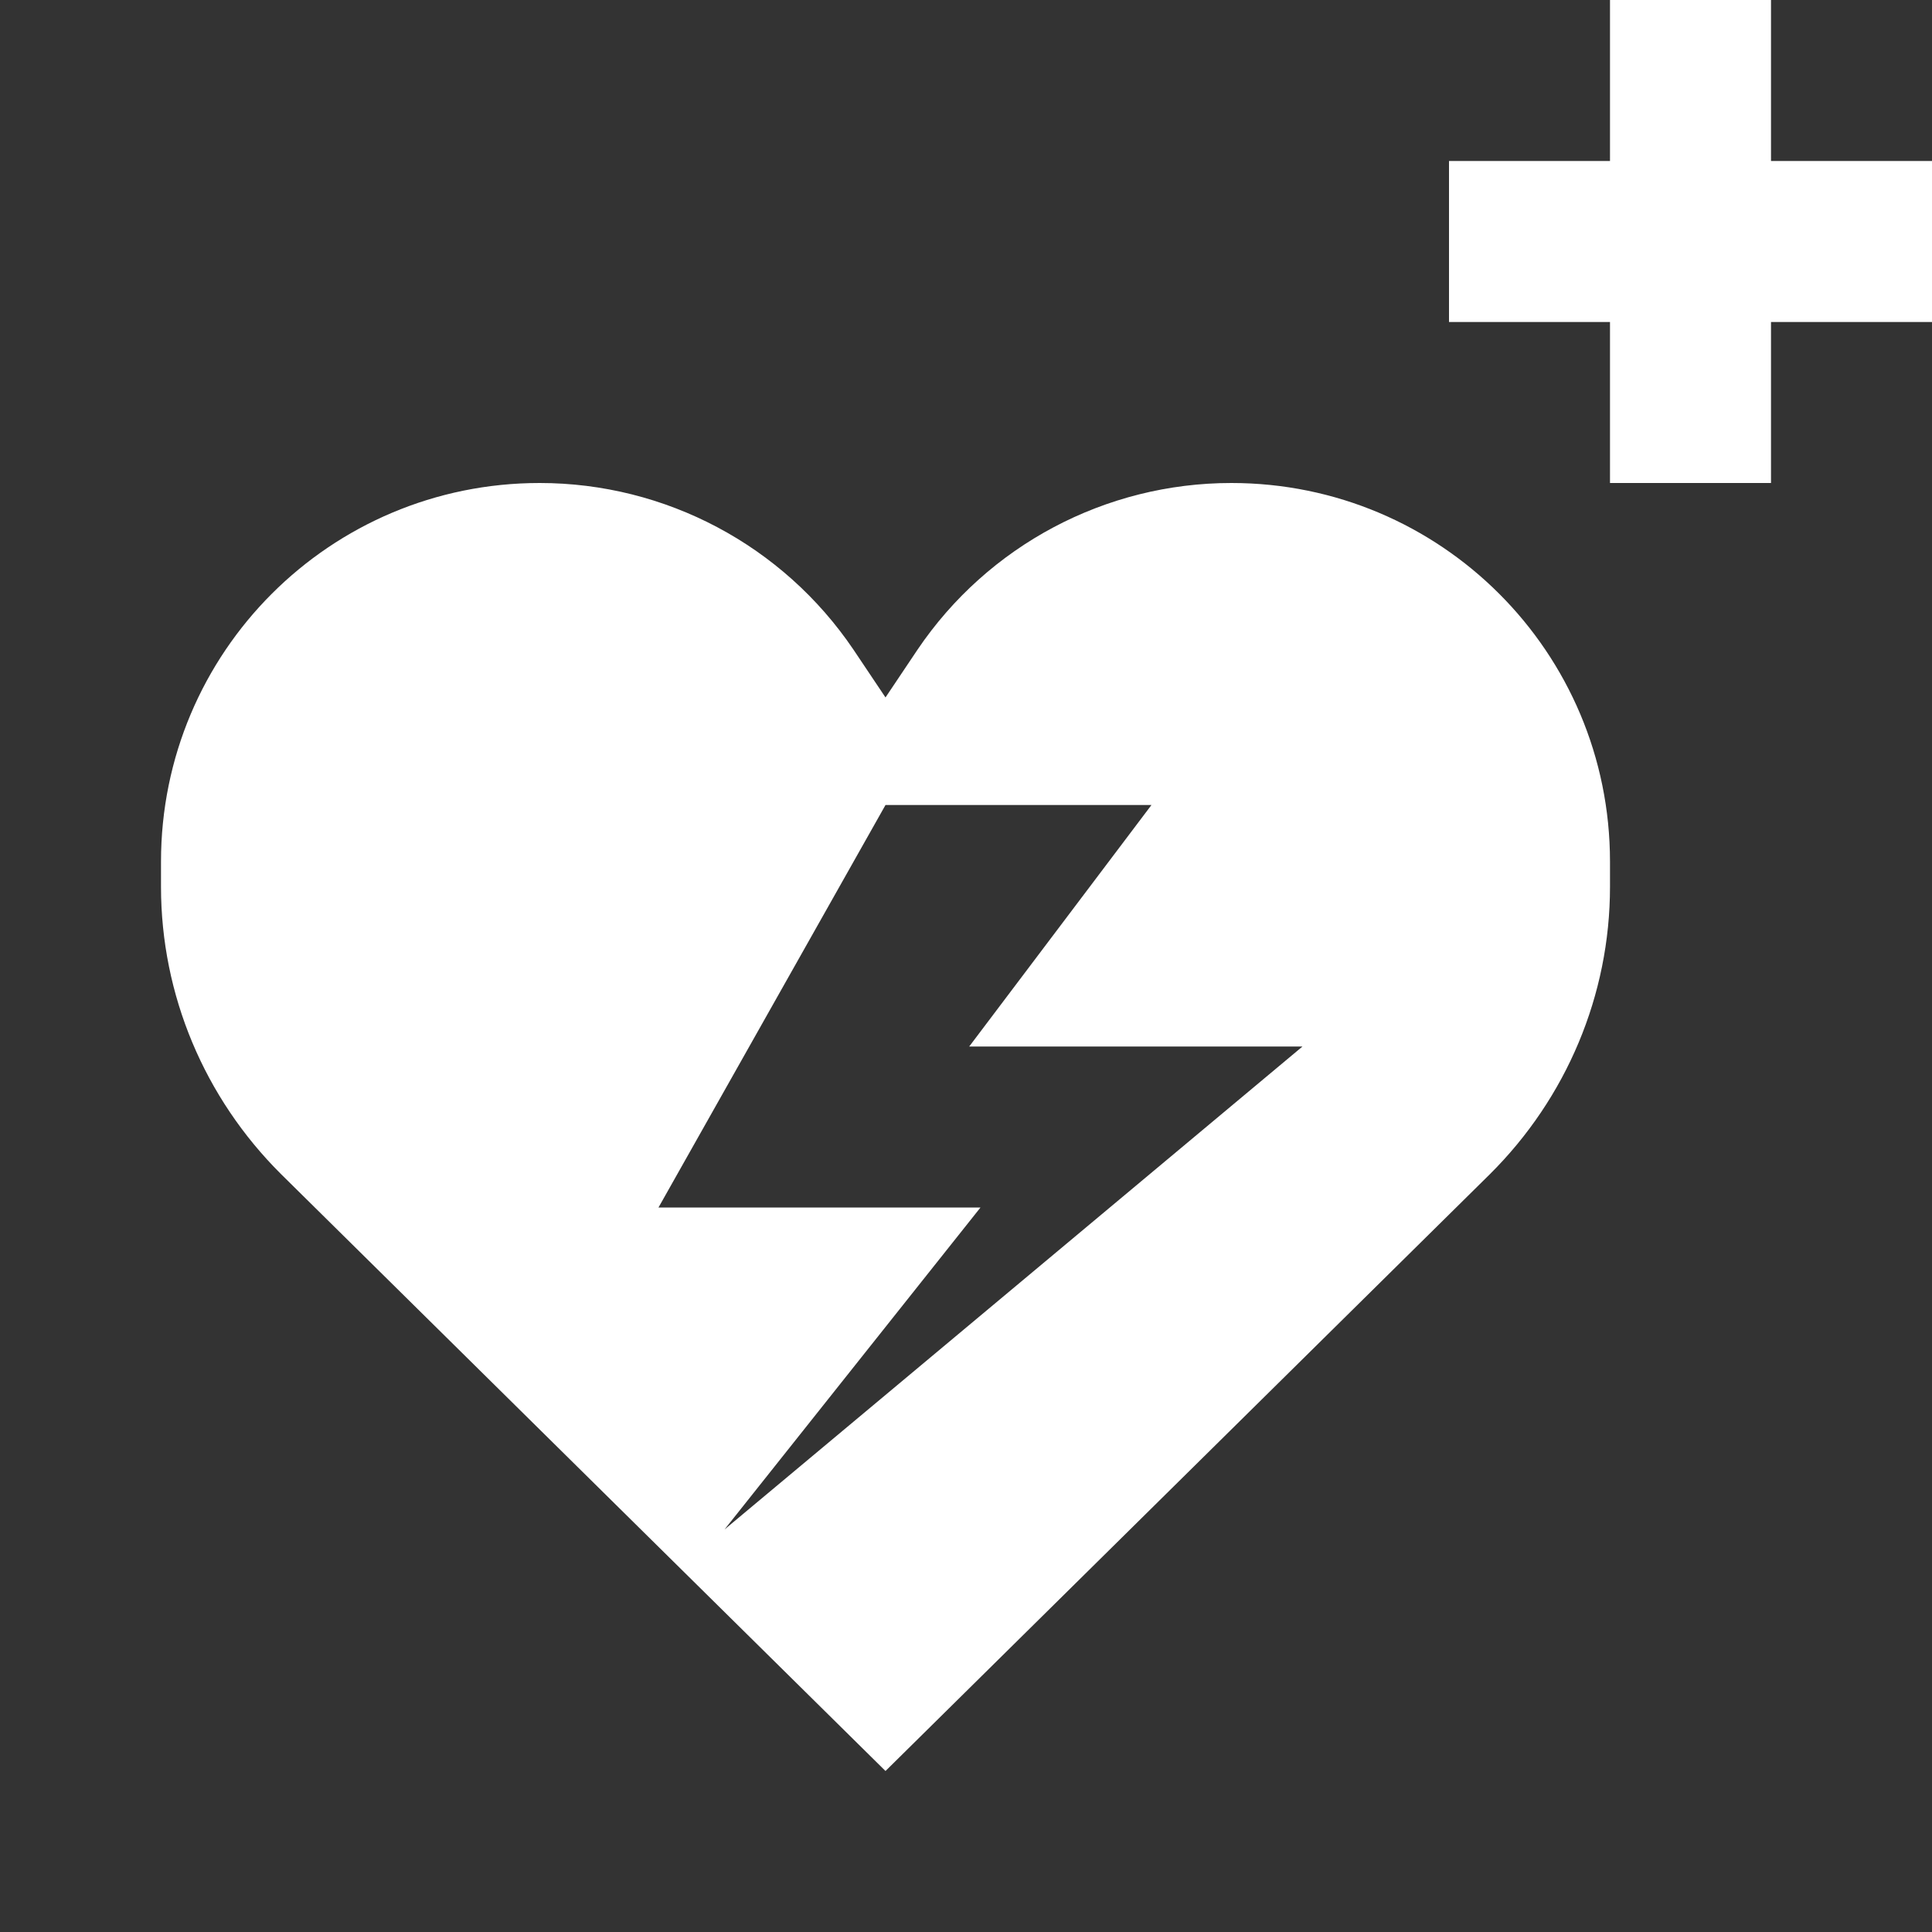 <?xml version="1.0" encoding="UTF-8"?>
<svg xmlns="http://www.w3.org/2000/svg" xmlns:xlink="http://www.w3.org/1999/xlink" width="12" height="12" viewBox="0 0 12 12">
<rect x="0" y="0" width="12" height="12" fill="#333333" stroke="none"/>
<path fill-rule="nonzero" fill="rgb(100%, 100%, 100%)" fill-opacity="1" d="M 10 0 L 11 0 L 11 1 L 12 1 L 12 2 L 11 2 L 11 3 L 10 3 L 10 2 L 9 2 L 9 1 L 10 1 Z M 10 0 "/>
<path fill-rule="evenodd" fill="rgb(100%, 100%, 100%)" fill-opacity="1" d="M 5.301 4.035 C 4.863 3.387 4.133 3 3.352 3 C 2.051 3 1 4.051 1 5.352 L 1 5.508 C 1 6.18 1.27 6.82 1.746 7.293 L 5.5 11 L 9.254 7.293 C 9.73 6.82 10 6.18 10 5.508 L 10 5.352 C 10 4.051 8.949 3 7.648 3 C 6.867 3 6.137 3.387 5.699 4.035 L 5.5 4.332 Z M 5.5 5 L 4.09 7.5 L 6.09 7.5 L 4.5 9.5 L 8.09 6.5 L 6.02 6.5 L 7.152 5 Z M 5.5 5 "/>
</svg>
